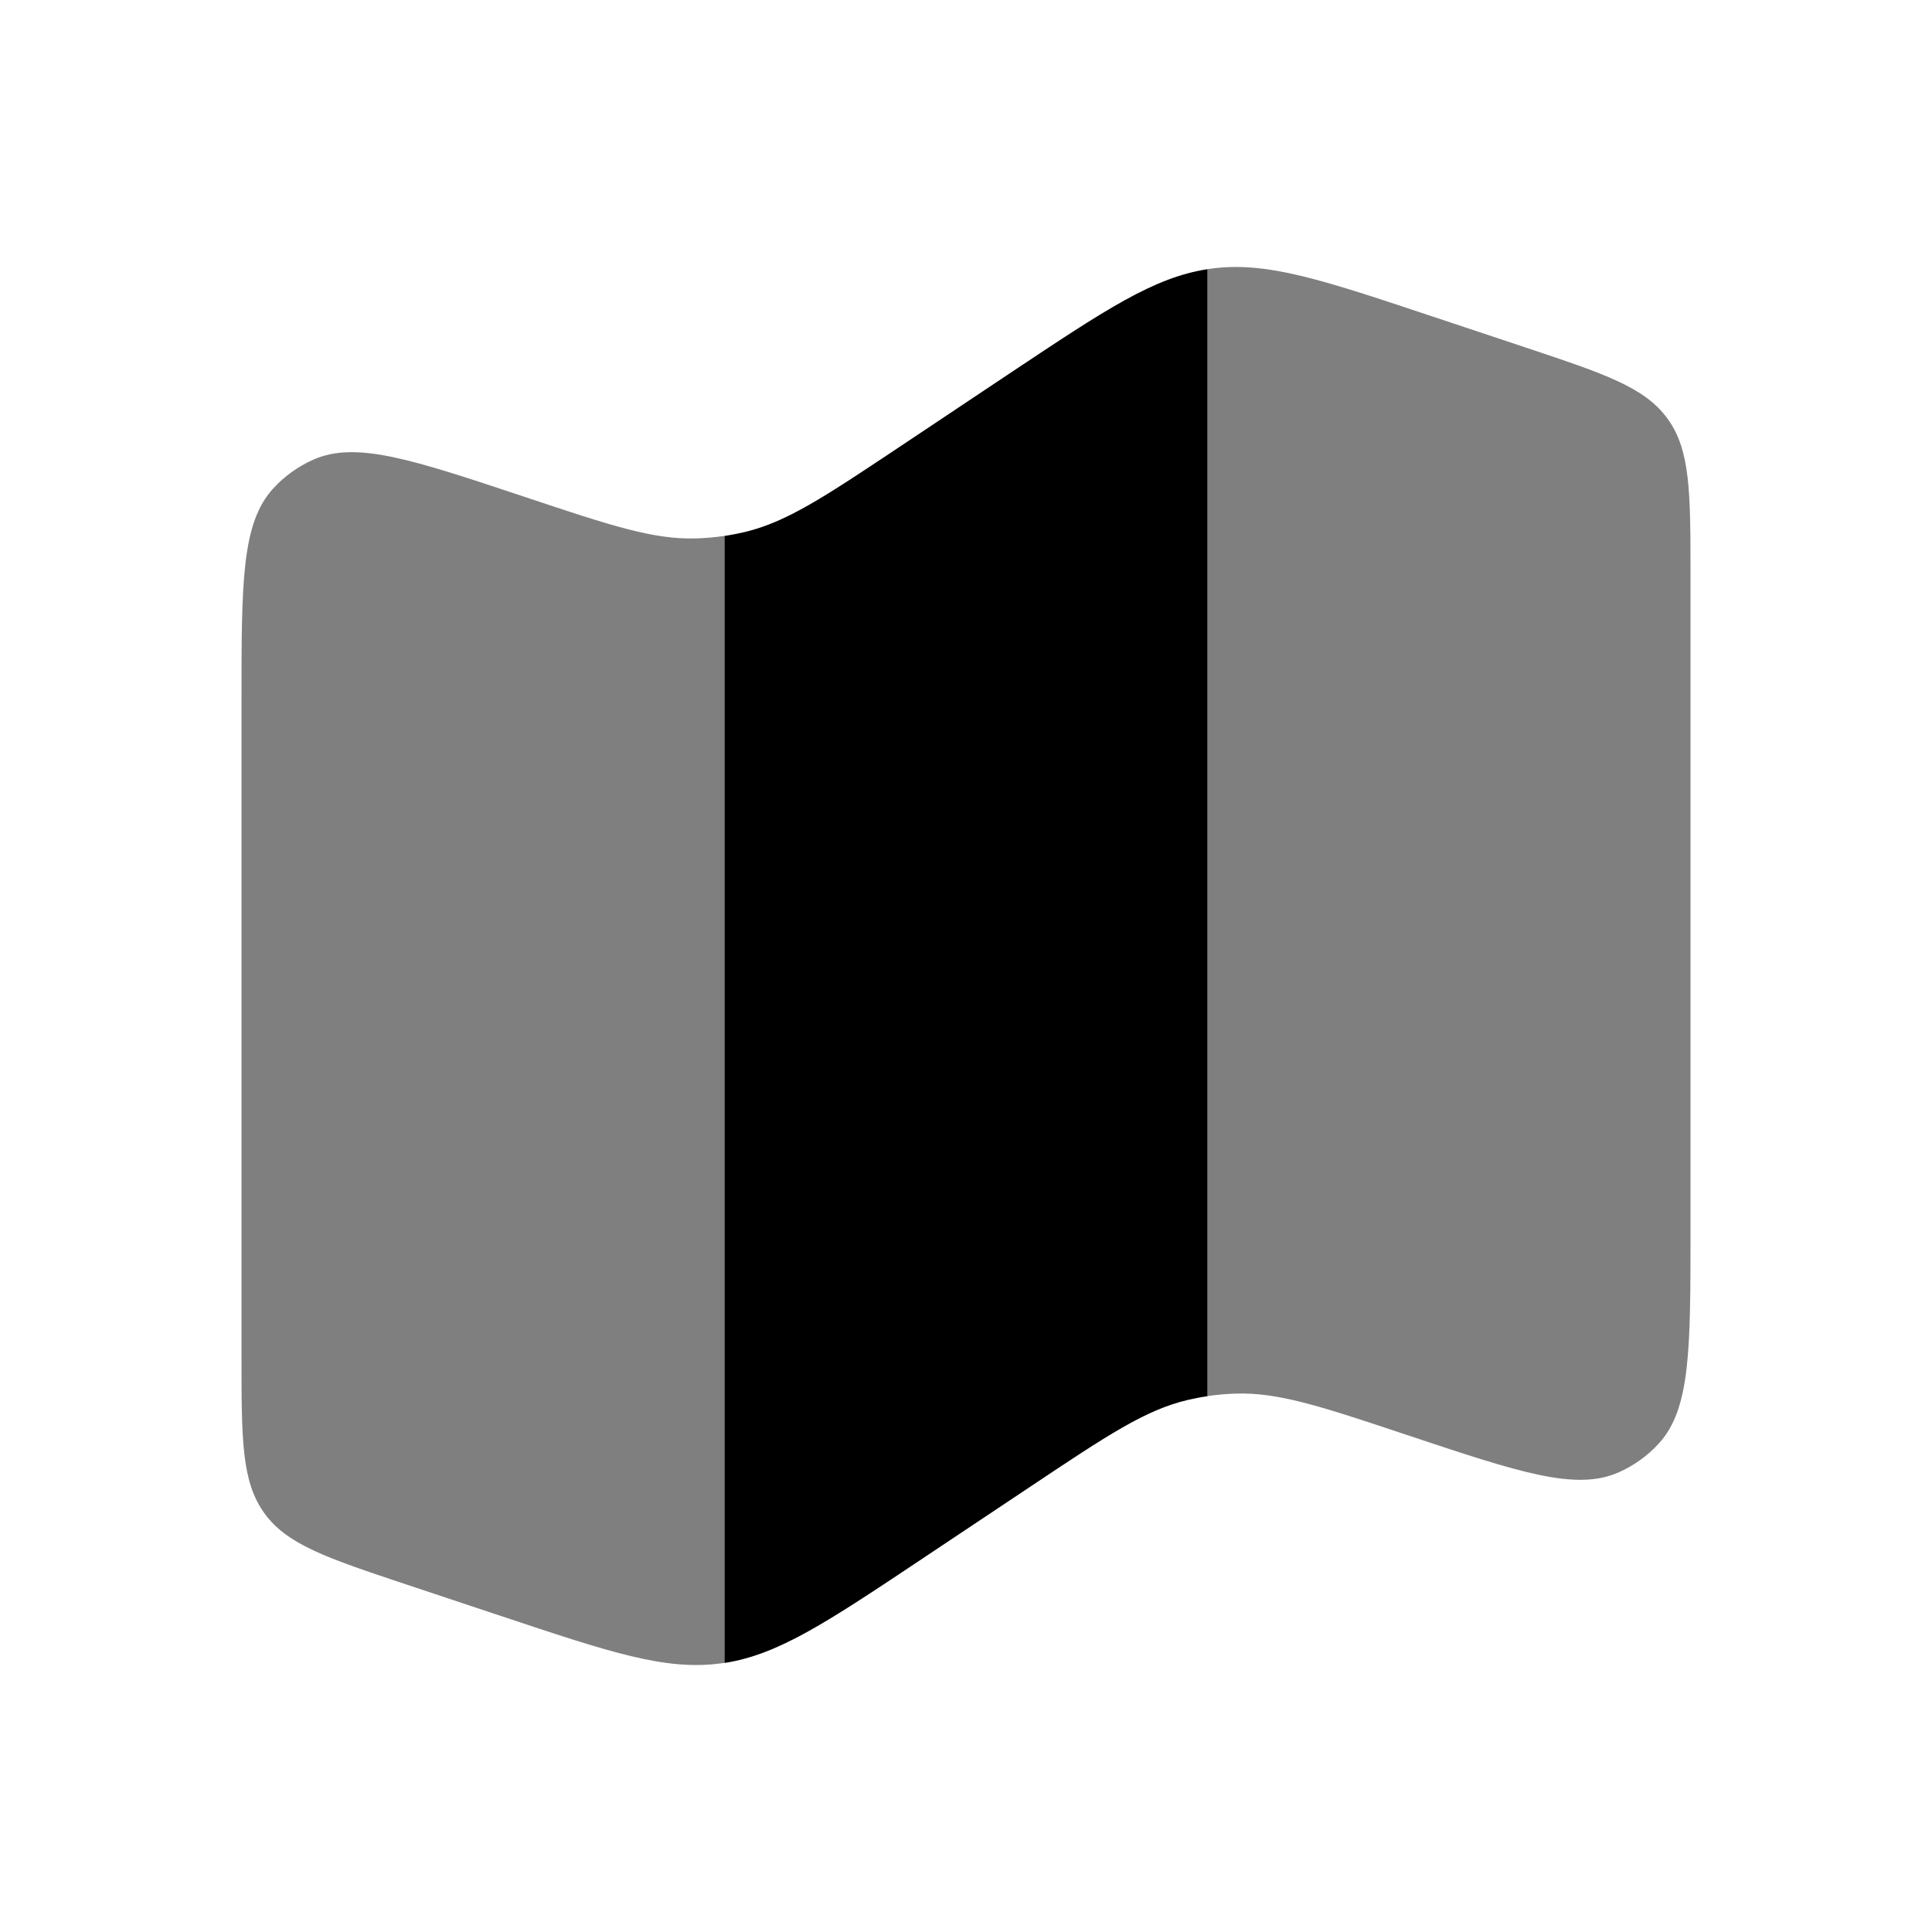 <svg width="24" height="24" viewBox="0 0 24 24" fill="none" xmlns="http://www.w3.org/2000/svg">
<g opacity="0.5">
<path d="M3 8.709V16.838C3 17.881 3 18.403 3.283 18.796C3.566 19.189 4.061 19.354 5.051 19.684L6.216 20.072C7.583 20.528 8.267 20.756 8.955 20.663C8.97 20.661 8.985 20.659 9 20.657V6.657C8.887 6.674 8.773 6.684 8.659 6.688C8.12 6.707 7.586 6.529 6.519 6.173C5.121 5.707 4.422 5.474 3.89 5.711C3.701 5.795 3.532 5.917 3.393 6.069C3 6.499 3 7.236 3 8.709Z" fill="black"/>
<path d="M21 15.291V7.162C21 6.119 21 5.597 20.717 5.204C20.434 4.811 19.939 4.646 18.949 4.316L17.784 3.928C16.417 3.472 15.733 3.244 15.045 3.337C15.03 3.339 15.015 3.341 15 3.343V17.343C15.113 17.326 15.227 17.316 15.341 17.312C15.88 17.293 16.414 17.471 17.481 17.827C18.879 18.293 19.578 18.526 20.11 18.289C20.299 18.205 20.468 18.083 20.607 17.931C21 17.501 21 16.764 21 15.291Z" fill="black"/>
</g>
<path d="M9.247 6.61C9.165 6.629 9.083 6.645 9 6.658V20.658C9.67 20.554 10.269 20.155 11.442 19.373L12.824 18.451C13.76 17.827 14.228 17.515 14.753 17.391C14.835 17.372 14.917 17.356 15 17.344V3.344C14.33 3.447 13.731 3.847 12.558 4.628L11.176 5.55C10.24 6.174 9.772 6.486 9.247 6.61Z" fill="black"/>
<path d="M17.481 17.828C17.568 17.857 17.653 17.885 17.735 17.912L17.481 17.828Z" fill="black"/>
</svg>
